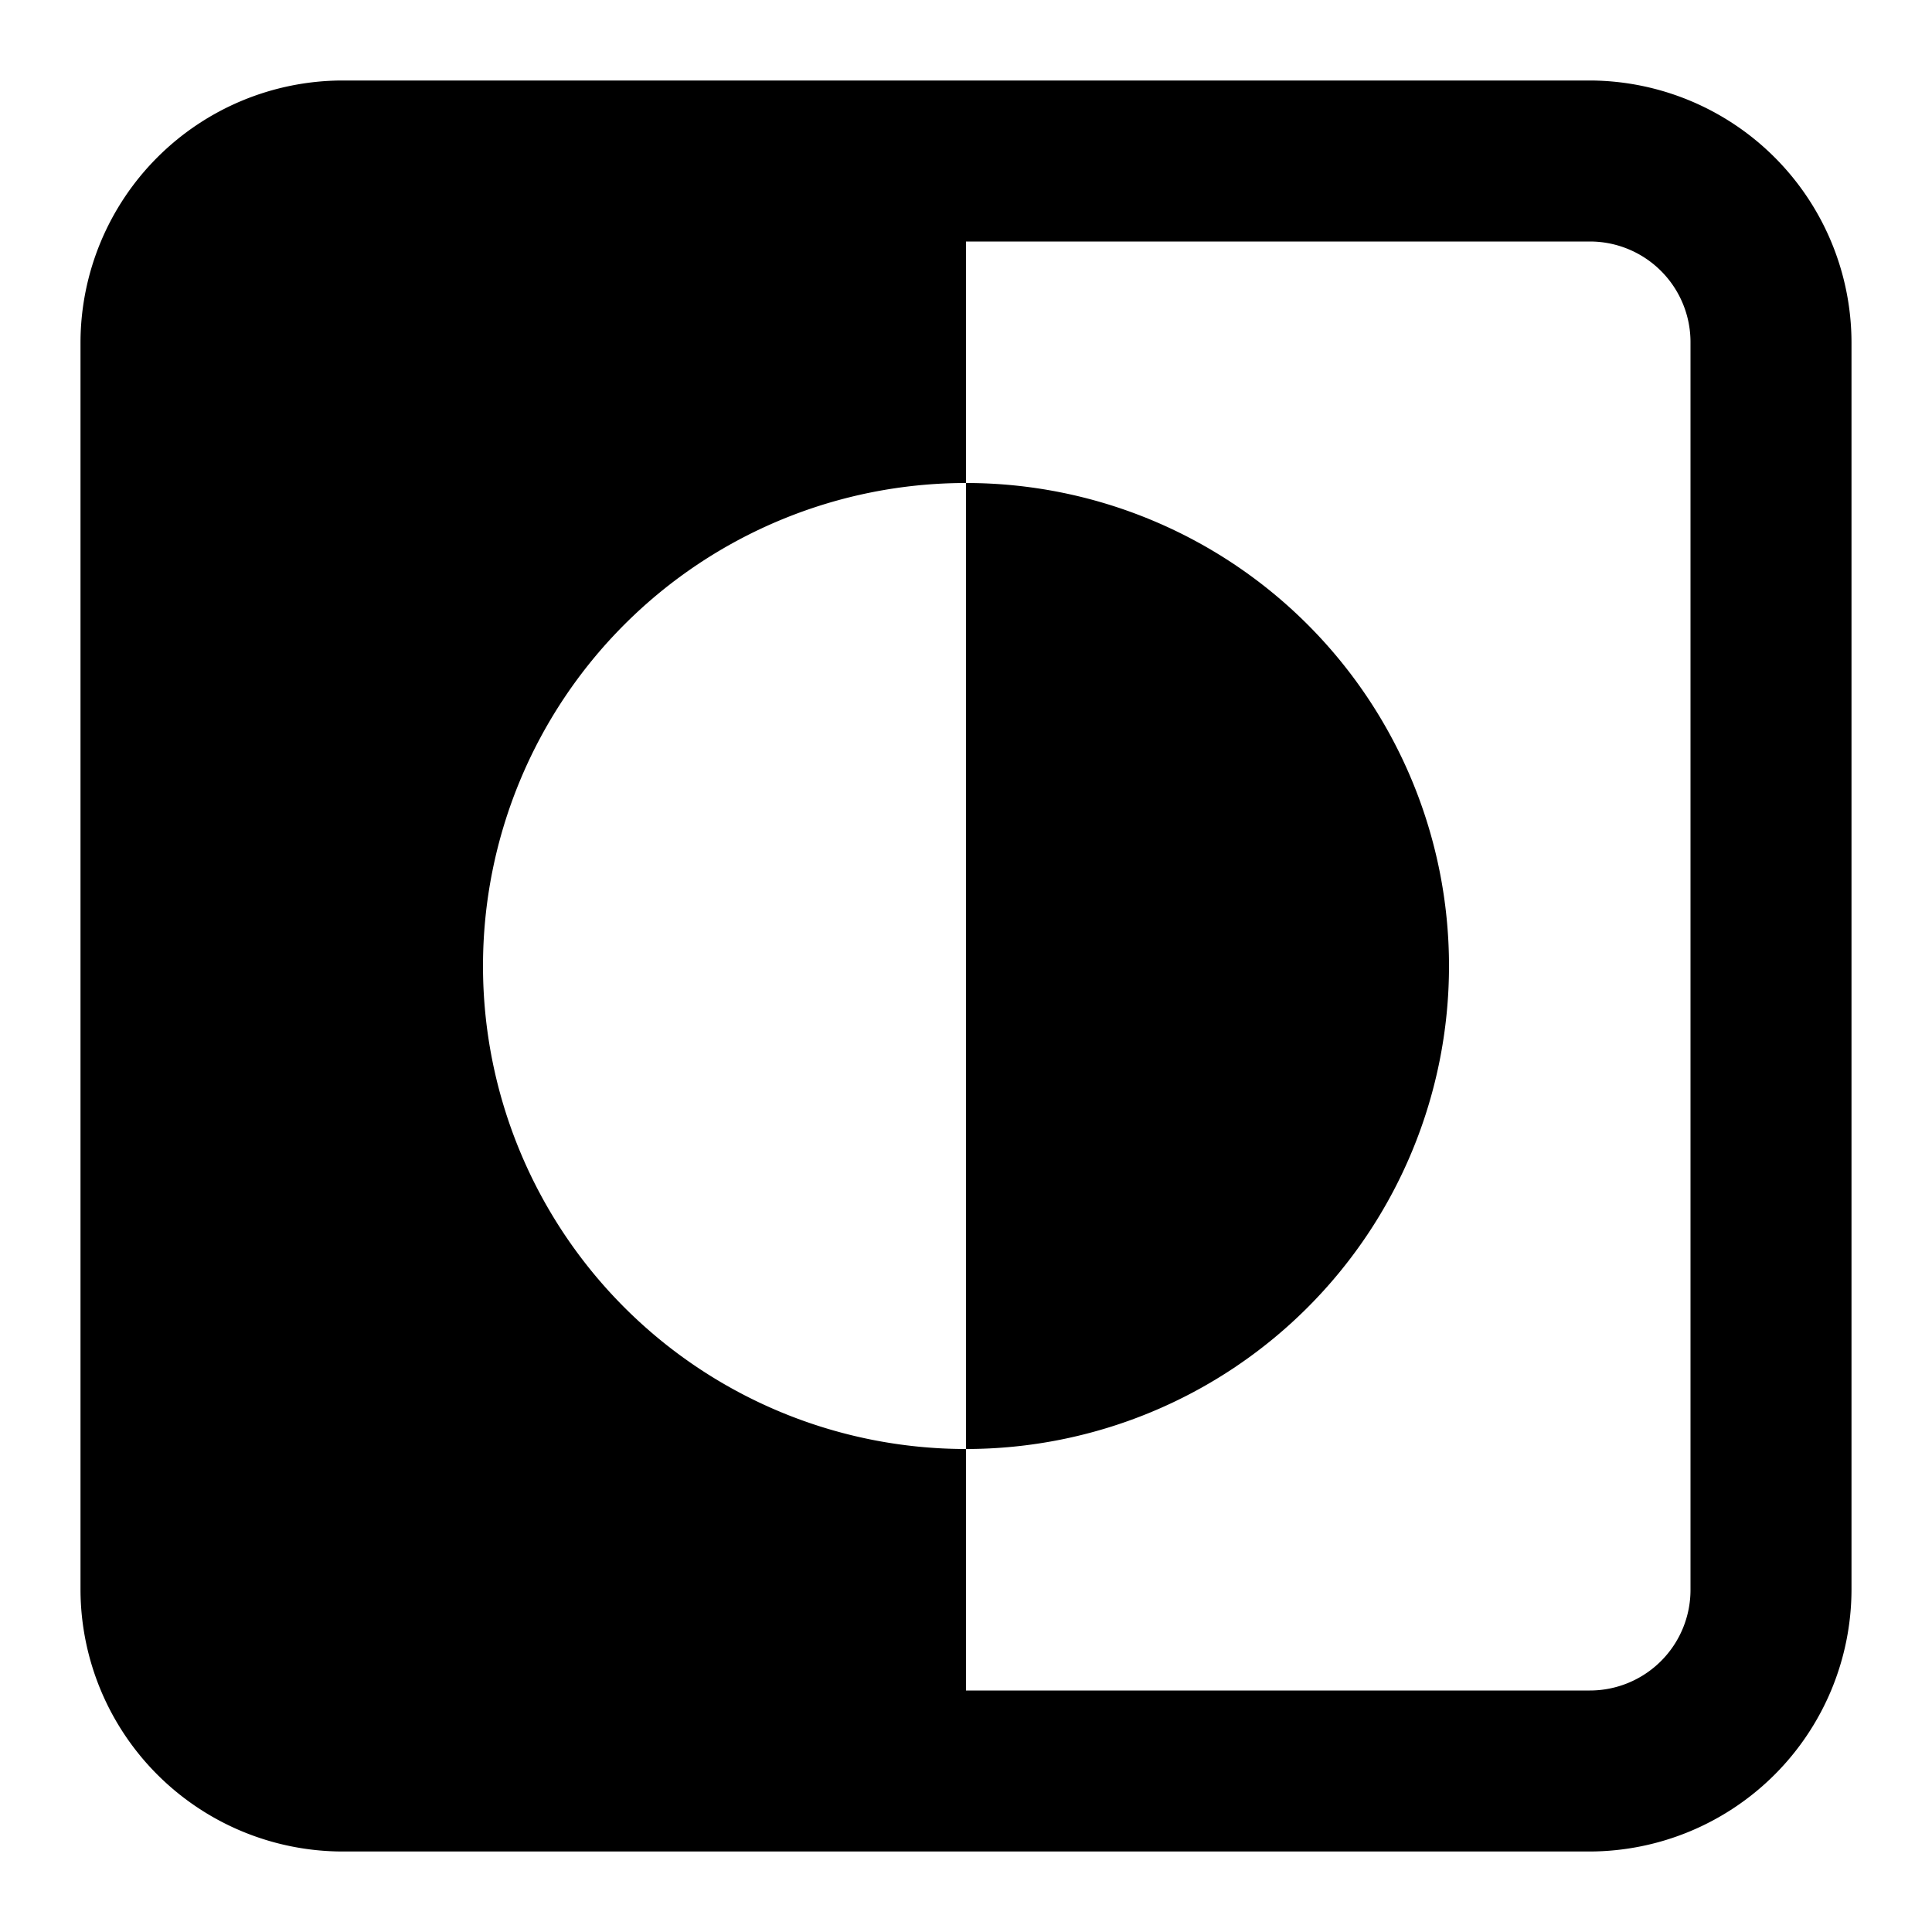 <svg id="Layer_1" data-name="Layer 1" xmlns="http://www.w3.org/2000/svg" width="24" height="24" viewBox="0 0 24 24"><g id="Invert_-_24" data-name="Invert - 24"><path d="M19.75,1H4.25A3.26,3.26,0,0,0,1,4.25v15.5A3.26,3.26,0,0,0,4.25,23h15.5A3.26,3.26,0,0,0,23,19.75V4.25A3.26,3.26,0,0,0,19.75,1ZM21,19.75A1.25,1.25,0,0,1,19.75,21H12V18A6,6,0,0,1,12,6V3h7.75A1.25,1.25,0,0,1,21,4.25ZM12,18V6a6,6,0,0,1,0,12Z"/></g></svg>